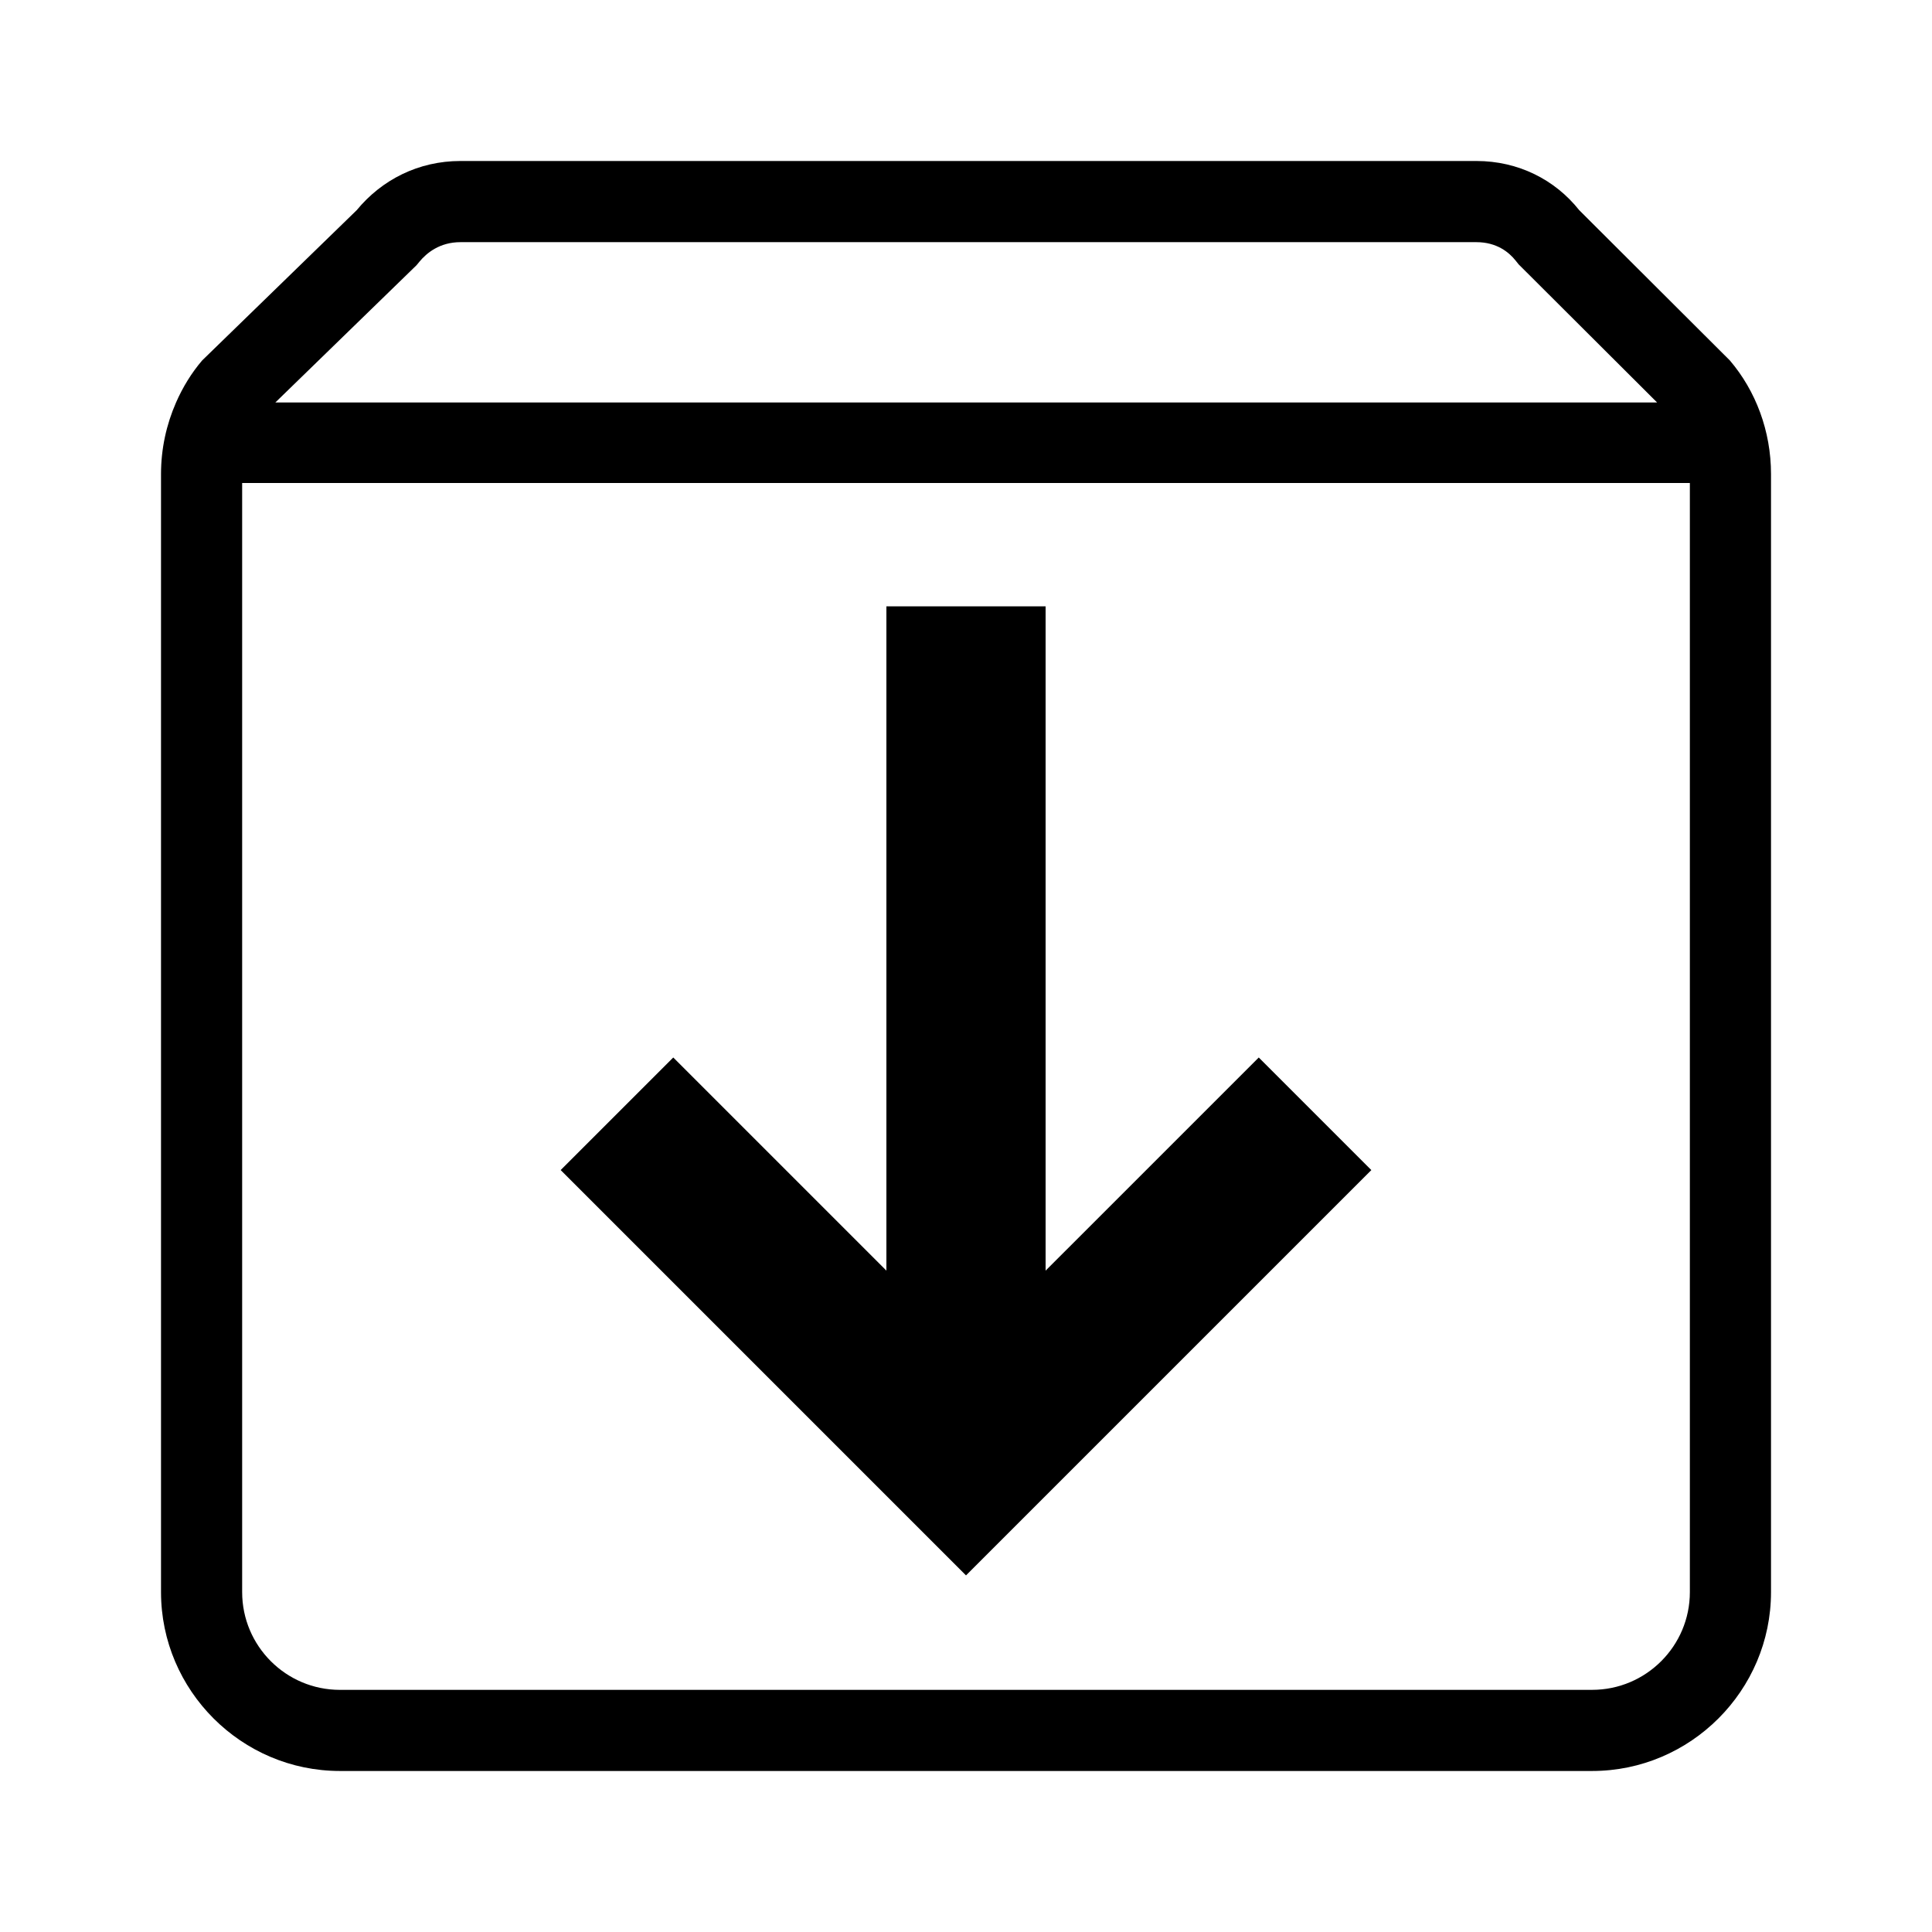 <svg xmlns="http://www.w3.org/2000/svg" viewBox="0 0 100 100">
  <path d="M76.417 8.333H23.833c-2.176 0-4.074.972-5.37 2.546l-8 7.778c-.552.647-1.003 1.383-1.351 2.176v.001c-.499 1.137-.778 2.394-.778 3.703v57.87c0 5.093 4.167 9.259 9.259 9.259h64.815c5.093 0 9.259-4.167 9.259-9.259v-57.87c0-2.222-.787-4.306-2.13-5.88l-7.797-7.778c-1.249-1.574-3.147-2.546-5.323-2.546zM14.25 20.834l7.141-6.943.167-.162.148-.179c.382-.464 1.061-1.016 2.128-1.016h52.583c1.053 0 1.688.521 2.035.958l.151.19.172.171 6.997 6.98H14.25v.001zm3.343 66.633c-2.79 0-5.059-2.27-5.059-5.059V25h74.933v57.407c0 2.79-2.27 5.059-5.059 5.059H17.593v.001z"/>
  <path d="M70.98 60.564l-5.827-5.828L54.12 65.768V31.385h-8.24v34.383L34.848 54.736l-5.828 5.826L50 81.542"/>
</svg>
